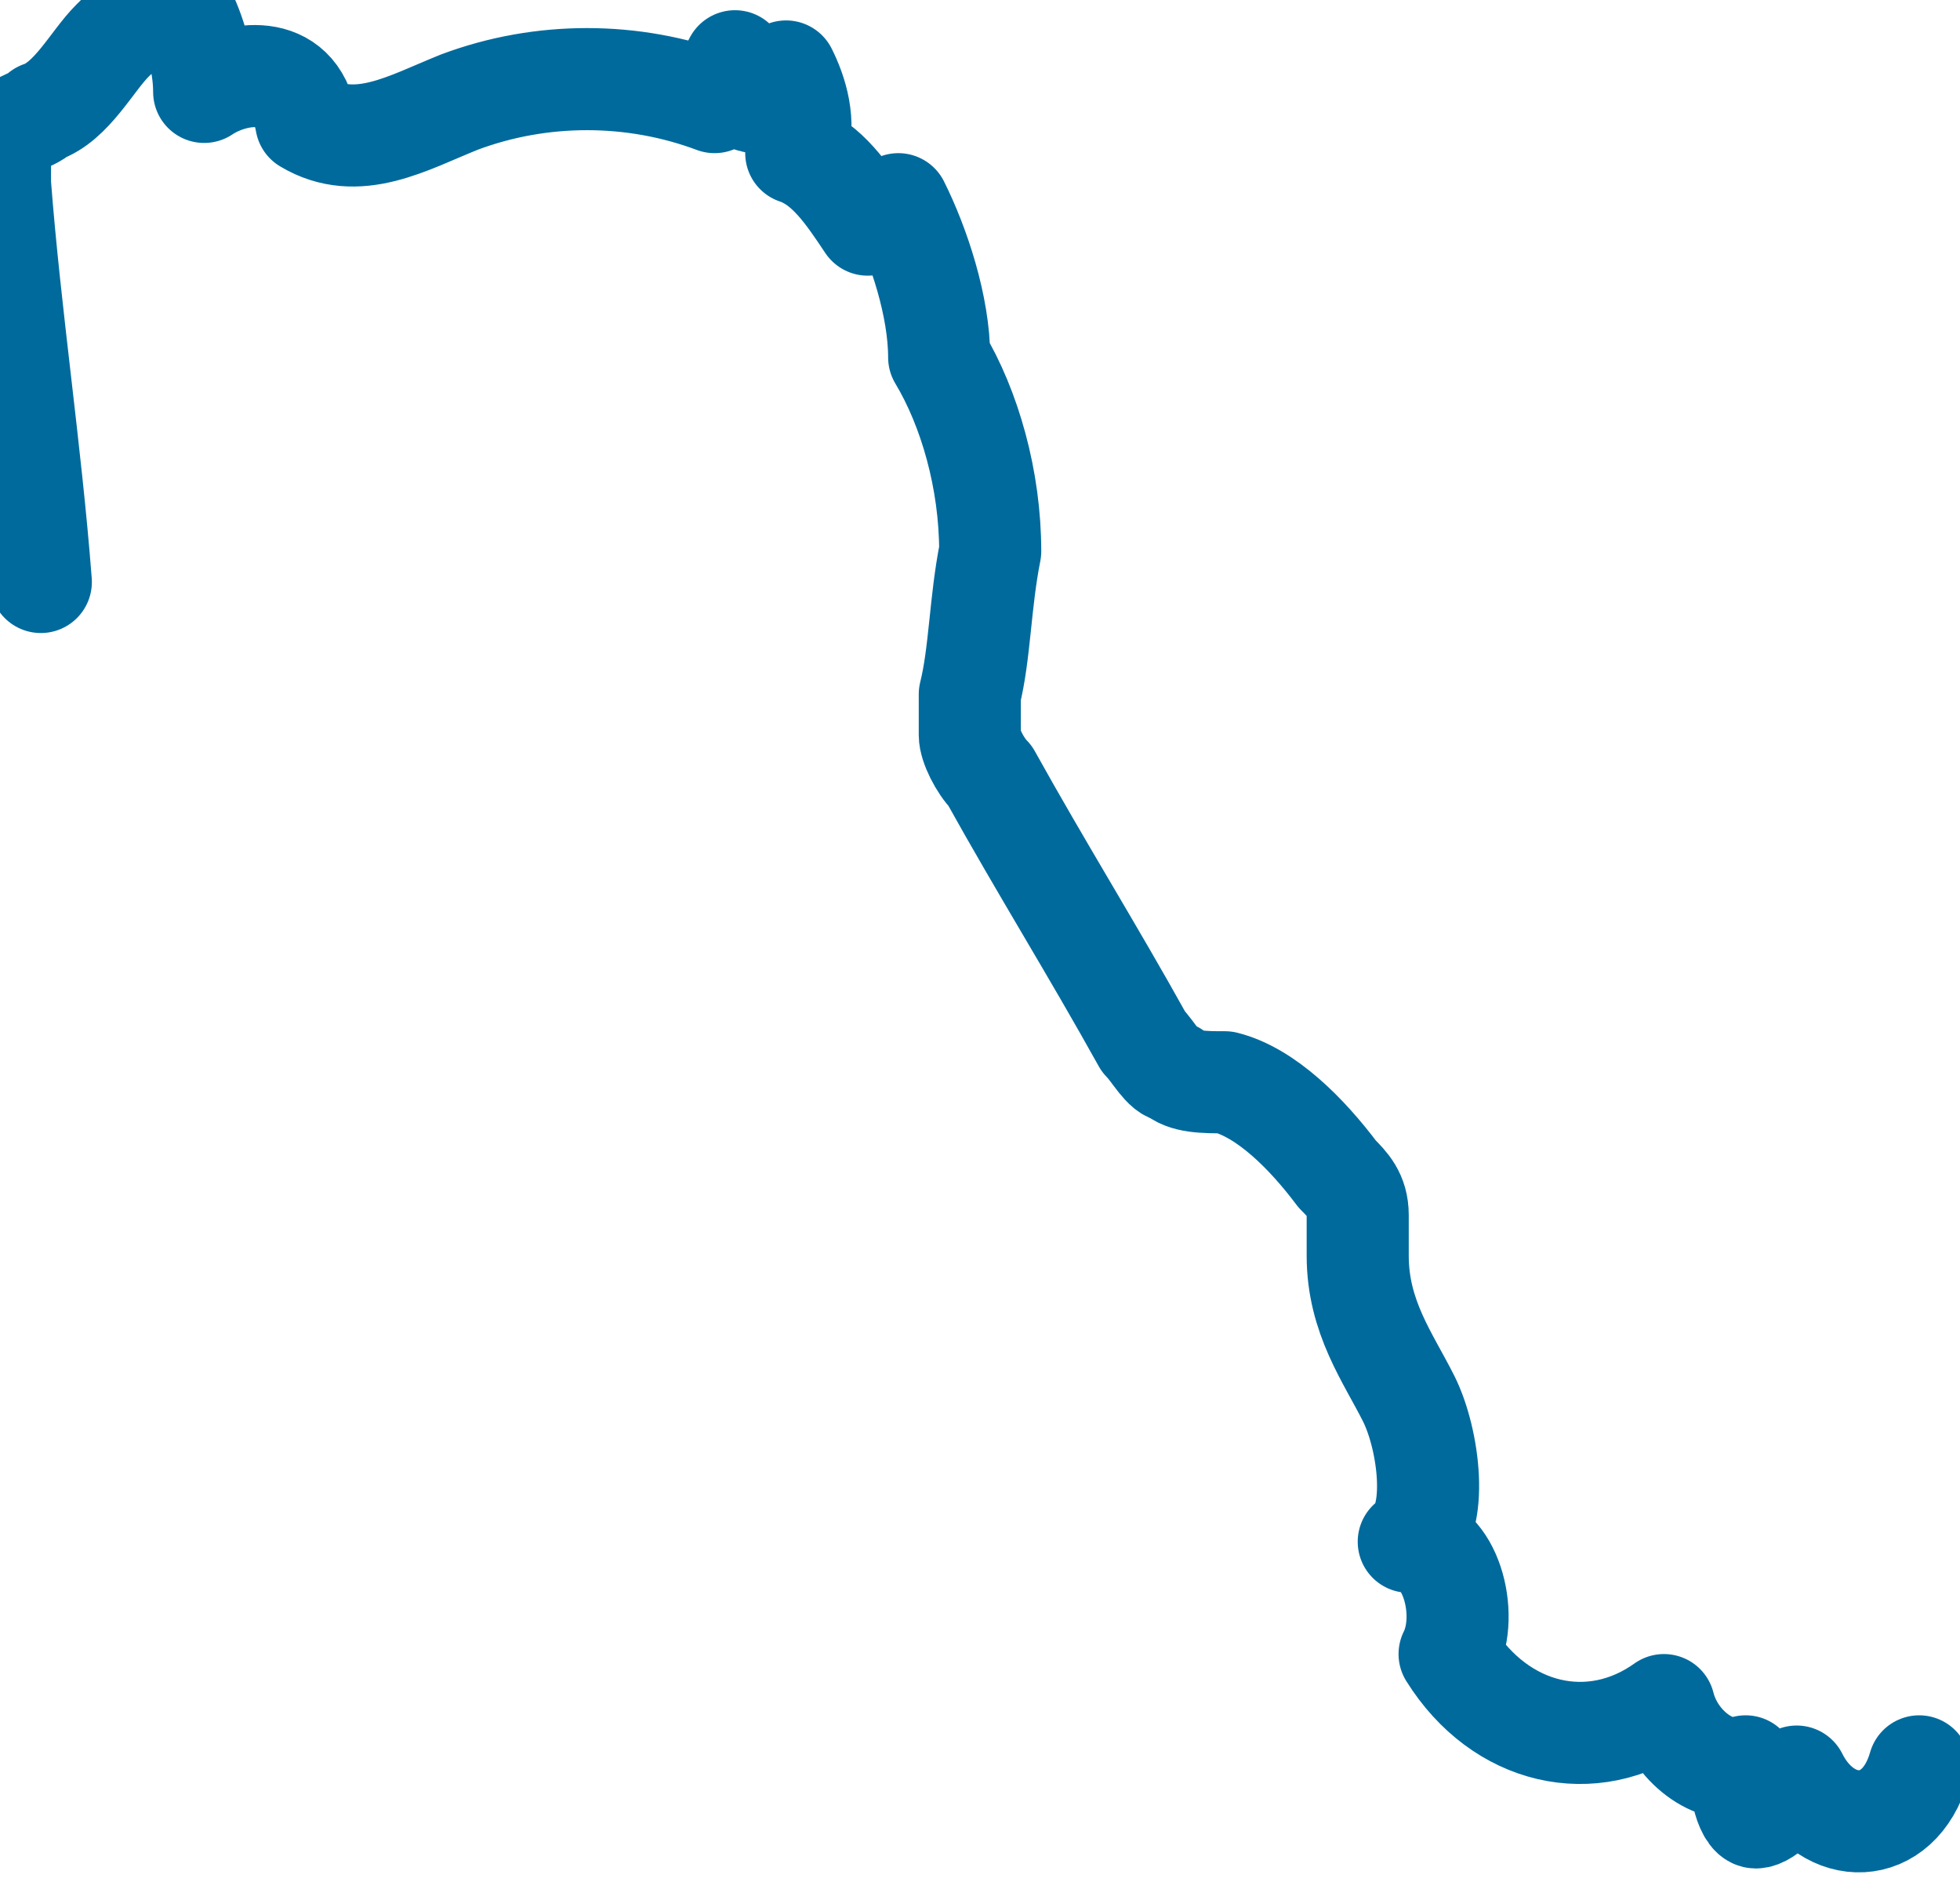 <svg xmlns="http://www.w3.org/2000/svg" version="1.0" viewBox="0 0 19.2 18.5"><switch><g><path fill="none" stroke="#006a9d" stroke-linecap="round" stroke-linejoin="round" stroke-miterlimit="10" d="M.4 5.7C.3 4.4.1 3.1 0 1.8v-.4c.1-.2.3-.2.4-.3.3-.1.5-.5.7-.7s.5-.5.7-.3c.1.2.2.5.2.8.3-.2.9-.3 1 .3.5.3 1 0 1.5-.2C5.3.7 6.2.7 7 1c0-.1.1-.2.2-.4-.1.2.1.4.2.4s.2-.2.3-.3c.1.2.2.5.1.8.3.1.5.4.7.7.1 0 .2-.1.3-.2.2.4.4 1 .4 1.5.3.5.5 1.2.5 1.9-.1.5-.1 1-.2 1.4v.4c0 .1.1.3.2.4.5.9 1 1.7 1.5 2.6.1.1.2.3.3.3.1.1.3.1.5.1.4.1.8.5 1.1.9.1.1.2.2.2.4v.4c0 .6.3 1 .5 1.4.2.4.3 1.2 0 1.4.4 0 .6.7.4 1.1.5.8 1.4 1 2.1.5.1.4.5.7.8.6-.1.1 0 .5.1.5s.3-.2.4-.4c.3.6 1 .6 1.2-.1"/></g></switch></svg>
